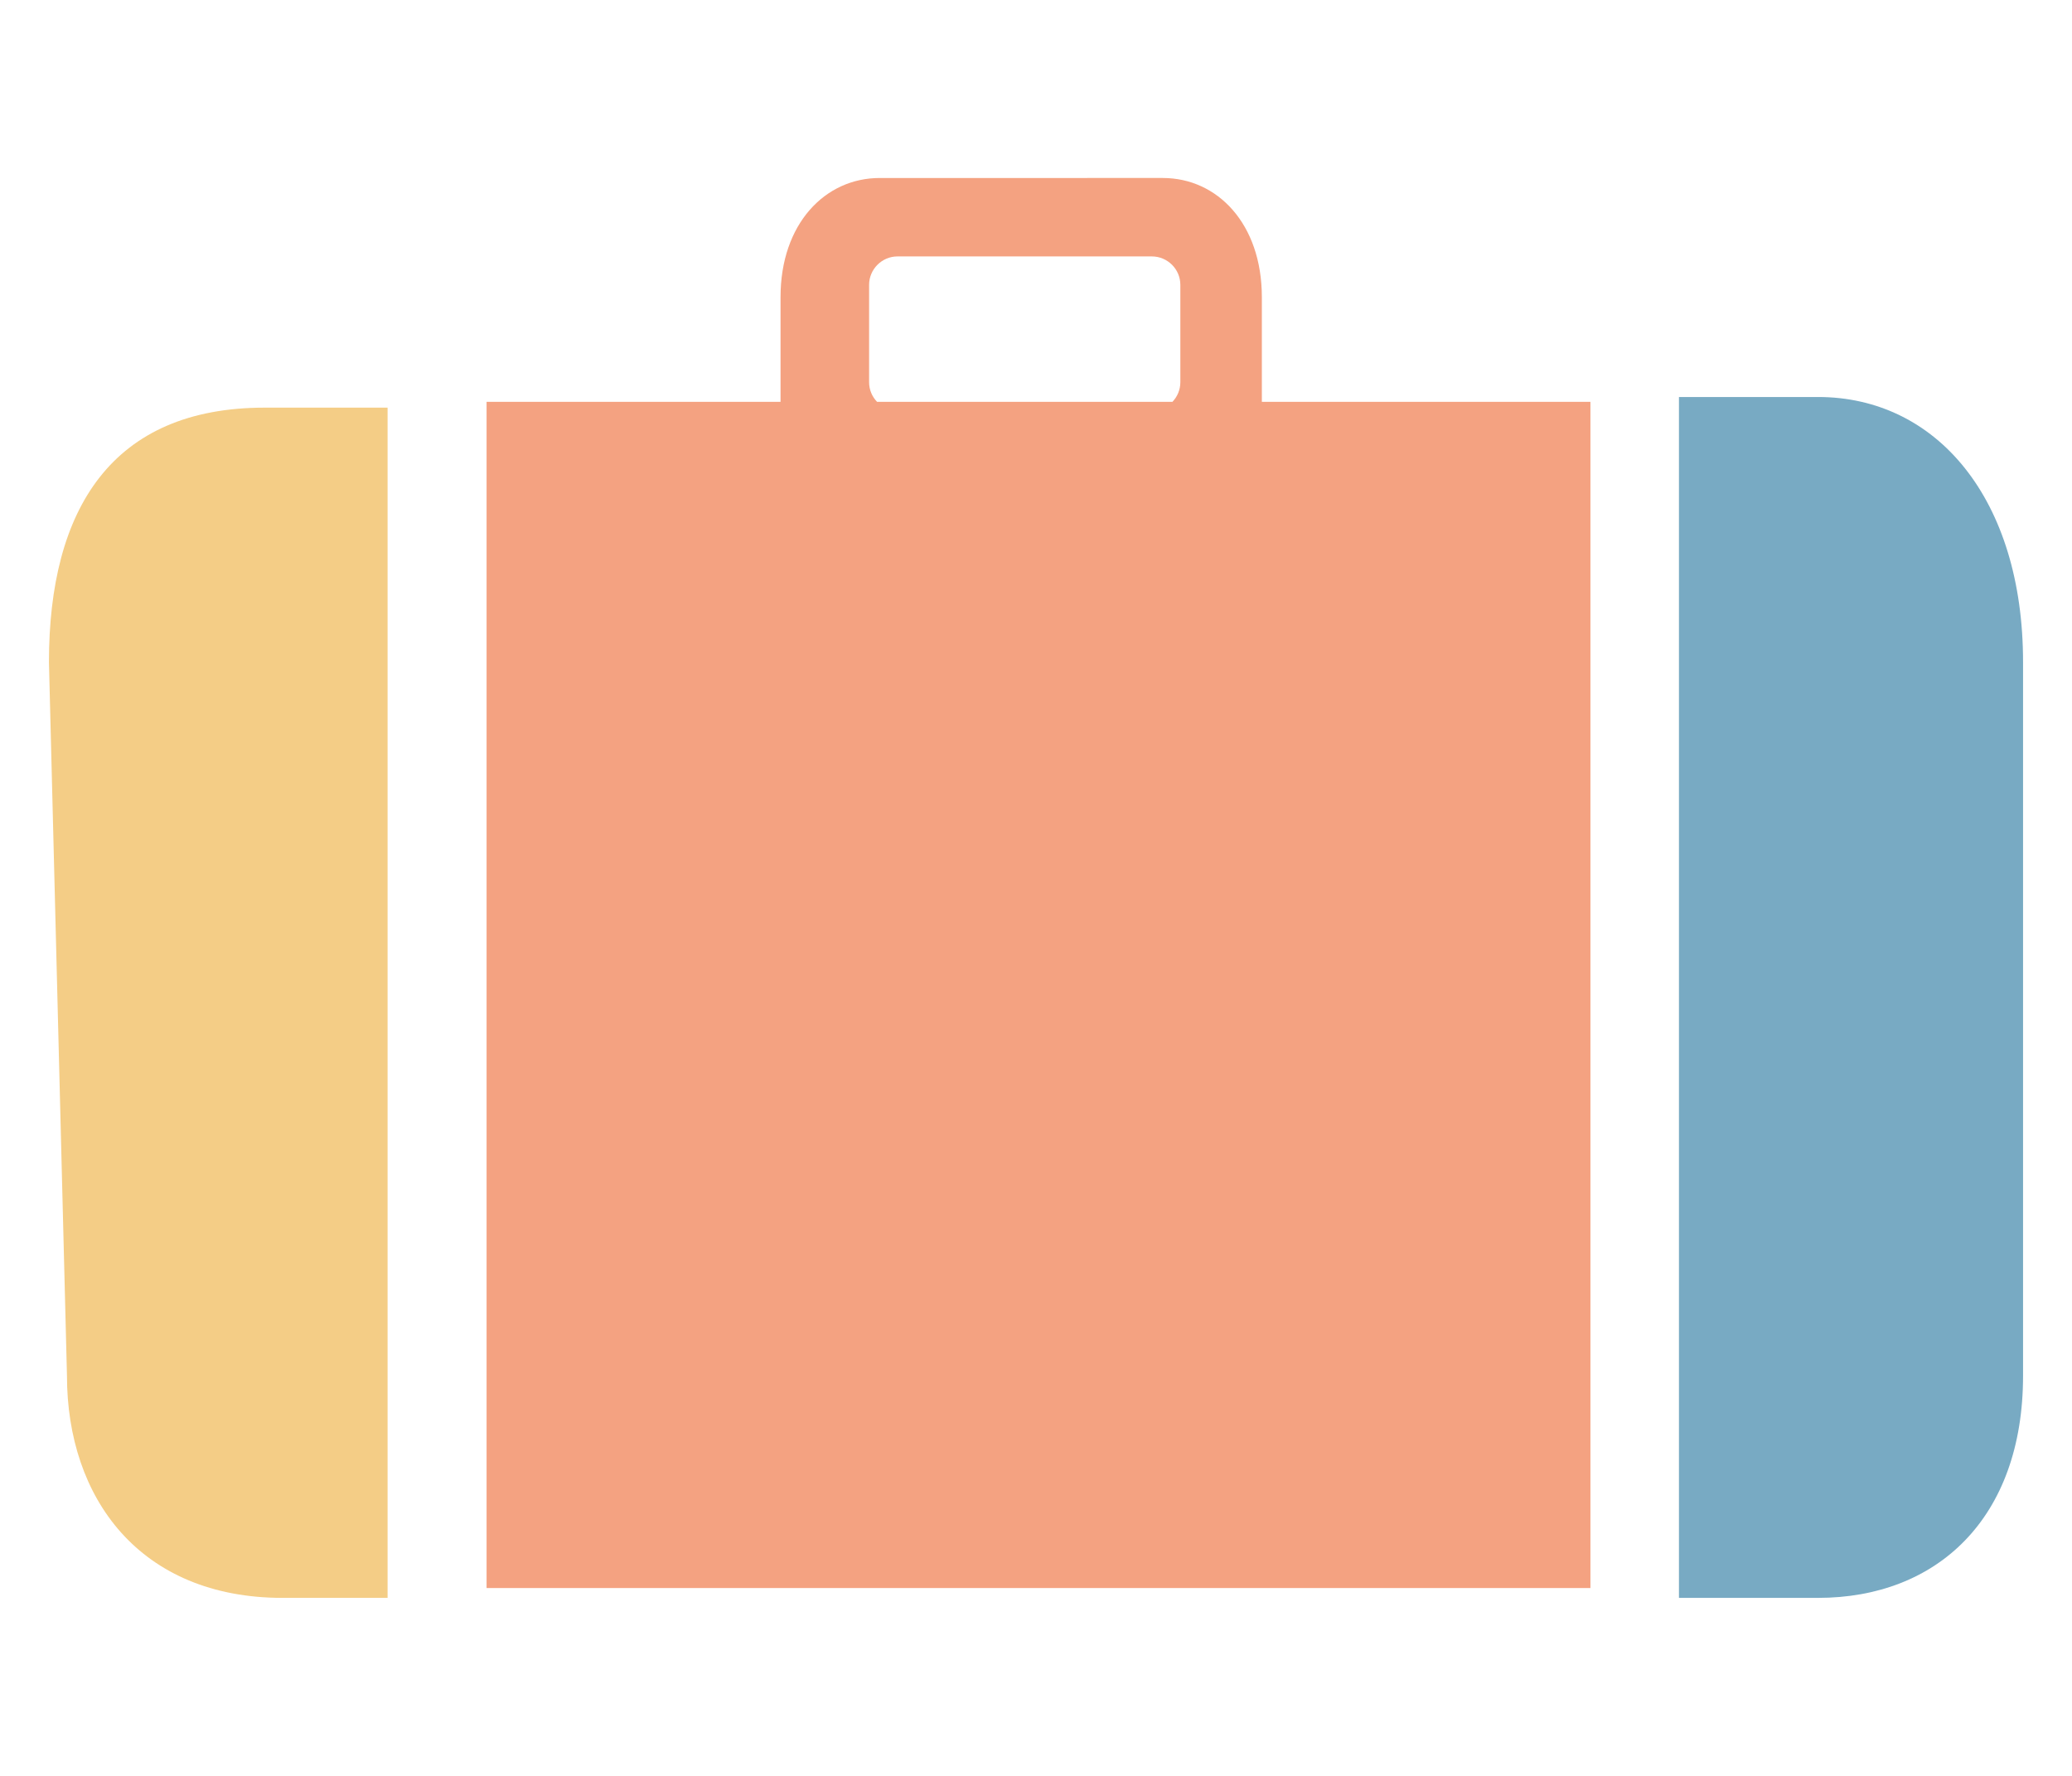 <?xml version="1.0" encoding="utf-8"?>
<!-- Generator: Adobe Illustrator 16.0.0, SVG Export Plug-In . SVG Version: 6.00 Build 0)  -->
<!DOCTYPE svg PUBLIC "-//W3C//DTD SVG 1.1//EN" "http://www.w3.org/Graphics/SVG/1.1/DTD/svg11.dtd">
<svg version="1.1" id="Layer_1" xmlns="http://www.w3.org/2000/svg" xmlns:xlink="http://www.w3.org/1999/xlink" x="0px" y="0px"
	 width="140px" height="120px" viewBox="0 0 140 120" enable-background="new 0 0 140 120" xml:space="preserve">
<g display="none">
	<path display="inline" fill="#FFAE6D" d="M135.332,52.989c-3.556-2.914-10.845-1.844-14.77,0.012
		c-1.912,0.907-2.816,2.493-1.549,3.938c0.57,0.646,1.601,1.139,2.729,1.344c0.199,0.287,0.459,0.558,0.801,0.788
		c0.097,0.234,0.221,0.461,0.394,0.657c1.023,1.162,2.963,1.592,4.874,1.322c2.609-0.367,5.766-1.02,7.485-2.482
		C137.372,56.798,137.491,54.759,135.332,52.989z"/>
	<path display="inline" fill="#FFAE6D" d="M36.752,70.972c0,0,2.618,29.674-0.41,33.105c-3.029,3.432,12.118,3.432,12.118,1.413
		c0-2.018,0-31.896,0-31.896L36.752,70.972z"/>
	<path display="inline" fill="#FFAE6D" d="M97.529,70.931c0,0,2.617,29.875-0.409,33.303c-3.029,3.432,12.117,3.231,12.117,1.213
		c0-2.018,0-31.893,0-31.893L97.529,70.931z"/>
	<path display="inline" fill="#FFD078" d="M130.908,71.576c-1.005-5.64-3.366-11.615-7.461-15.733
		c-4.928-4.957-10.764-6.16-17.54-6.355c-8.571-0.246-17.15-0.556-25.718-0.942v0.062c-7.556-1.449-12.755-3.744-13.042-7.509
		c-1.045-13.675-12.128-29.472-19.091-31.69c-6.965-2.22-9.539-3.08-13.929,1.009C22.926,24.04,5.464,23.335,5.464,23.335
		S4.65,44.452,27.825,44.62c4.624,29.606,15.503,38.742,17,42.3c1.614,3.835,4.14,18.469,1.111,22.505
		c-3.027,4.036,12.617,3.938,13.02,0.306c0.404-3.635,2.016-12.853,2.623-16.757c-0.003-0.166,12.79-1.753,13.79-1.896
		c7.246-1.04,14.46-2.678,21.415-4.964c7.818-2.568,16.957-4.434,20.377,5.317c1.578,4.502,1.668,12.064-1.746,15.935
		c-3.027,3.432,13.725,3.027,14.129,0C129.949,104.335,131.811,76.625,130.908,71.576z"/>
	<path display="inline" d="M30.452,21.094h-0.175c-2.529,0-2.529,3.922,0,3.922h0.175C32.981,25.017,32.981,21.094,30.452,21.094z"
		/>
	<path display="inline" fill="#97C9D5" d="M41.747,56.003c-2.402,0.268-9.112,0.144-13.084-0.072
		c-3.975-0.219-2.89-9.883-0.425-9.46c0.404,0.958,0.739,3.187,0.739,3.187C51.17,50.778,64.58,34.922,65.792,32.97
		c1.209-1.962,6.169,2.028,4.41,4.967C68.443,40.88,62.38,53.699,41.747,56.003z"/>
	<path display="inline" fill="#FFAE6D" d="M39.248,13.152c-2.443-5.207,11.165-5.613,13.025,1.621
		c1.862,7.233,4.188,26.401-5.521,29.757C37.269,46.59,41.689,18.361,39.248,13.152z"/>
	<path display="inline" fill="#0D0000" d="M14.133,33.203c-0.73,1.06-1.692,1.884-2.833,2.421c-0.012-0.068-0.015-0.134-0.047-0.204
		c-0.97-2.124-2.341-4.542-2.631-6.894c4.168-1.276,3.72-8.436-1.351-8.436c-5.502,0-5.562,8.426-0.188,8.621
		c0.36,2.585,1.745,5.156,2.814,7.5c0.017,0.038,0.044,0.055,0.065,0.087c-0.358,0.53,0.046,1.446,0.822,1.206
		c1.963-0.605,3.543-1.825,4.706-3.51C16.064,33.161,14.704,32.376,14.133,33.203z"/>
</g>
<g display="none">
	<rect x="6.664" y="38.368" display="inline" fill="none" width="2.558" height="8.732"/>
	<path display="inline" fill="none" d="M45.716,66.937c0,15.053,12.201,27.254,27.253,27.254c15.052,0,27.256-12.201,27.256-27.254
		c0-15.051-12.204-27.253-27.256-27.253C57.917,39.684,45.716,51.886,45.716,66.937z M91.138,66.937
		c0,10.034-8.135,18.175-18.169,18.175c-10.038,0-18.173-8.141-18.173-18.175c0-10.038,8.135-18.166,18.173-18.166
		C83.003,48.771,91.138,56.898,91.138,66.937z"/>
	<path display="inline" fill="#97C9D5" d="M16.482,107.25h112.97c4.01,0,7.266-3.247,7.266-7.25V30.125
		c0-4.009-3.256-7.259-7.266-7.259h-3.319v-3.22c0-0.643-0.526-1.157-1.16-1.157h-18.007c-0.638,0-1.151,0.515-1.151,1.157v3.22
		h-13.64l-5.801-8.783c0-0.737-0.695-1.333-1.557-1.333h-7.911h-7.877h-7.905c-0.859,0-1.562,0.596-1.562,1.333l-5.791,8.783H16.482
		c-4.006,0-7.26,3.25-7.26,7.259v4.859H6.345c-1.693,0-3.062,1.375-3.062,3.068v9.366c0,1.688,1.37,3.062,3.062,3.062h2.877V100
		C9.222,104.003,12.476,107.25,16.482,107.25z M96.662,31.995h15.027h15.021v10.999h-15.021H96.662V31.995z M72.969,39.684
		c15.052,0,27.256,12.202,27.256,27.253c0,15.053-12.204,27.254-27.256,27.254c-15.052,0-27.253-12.201-27.253-27.254
		C45.716,51.886,57.917,39.684,72.969,39.684z M6.664,47.101v-8.732h2.558v8.732H6.664z"/>
	<path display="inline" fill="#EEAC73" d="M54.796,66.937c0,10.034,8.135,18.175,18.173,18.175c10.034,0,18.169-8.141,18.169-18.175
		c0-10.038-8.135-18.166-18.169-18.166C62.931,48.771,54.796,56.898,54.796,66.937z"/>
	<rect x="96.662" y="31.995" display="inline" fill="#F3CC85" width="15.027" height="10.999"/>
	<rect x="111.689" y="31.995" display="inline" fill="#F4A281" width="15.021" height="10.999"/>
</g>
<g>
	<path fill="#F4A281" d="M107.461,27.153H85.26v-7.075c0-4.965-3.011-8.051-6.693-8.051H59.438c-3.682,0-6.699,3.086-6.699,8.051
		v7.075H32.877v80.153h74.584V27.153z M79.753,25.825c0,0.514-0.203,0.983-0.535,1.328H59.262c-0.336-0.345-0.539-0.814-0.539-1.328
		v-6.579c0-1.053,0.867-1.919,1.917-1.919h17.185c1.069,0,1.928,0.866,1.928,1.919V25.825z"/>
	<path fill="#F4CD86" d="M3.307,44.739l1.218,48.222c0,8.264,4.913,15.012,14.583,15.012h7.08V27.545h-8.298
		C7.574,27.545,3.307,34.374,3.307,44.739z"/>
	<path fill="#78AAC3" d="M136.693,92.961V44.739c0-11.028-5.845-17.913-13.853-17.913h-9.397v81.146h9.397
		C130.849,107.973,136.693,102.625,136.693,92.961z"/>
</g>
</svg>
